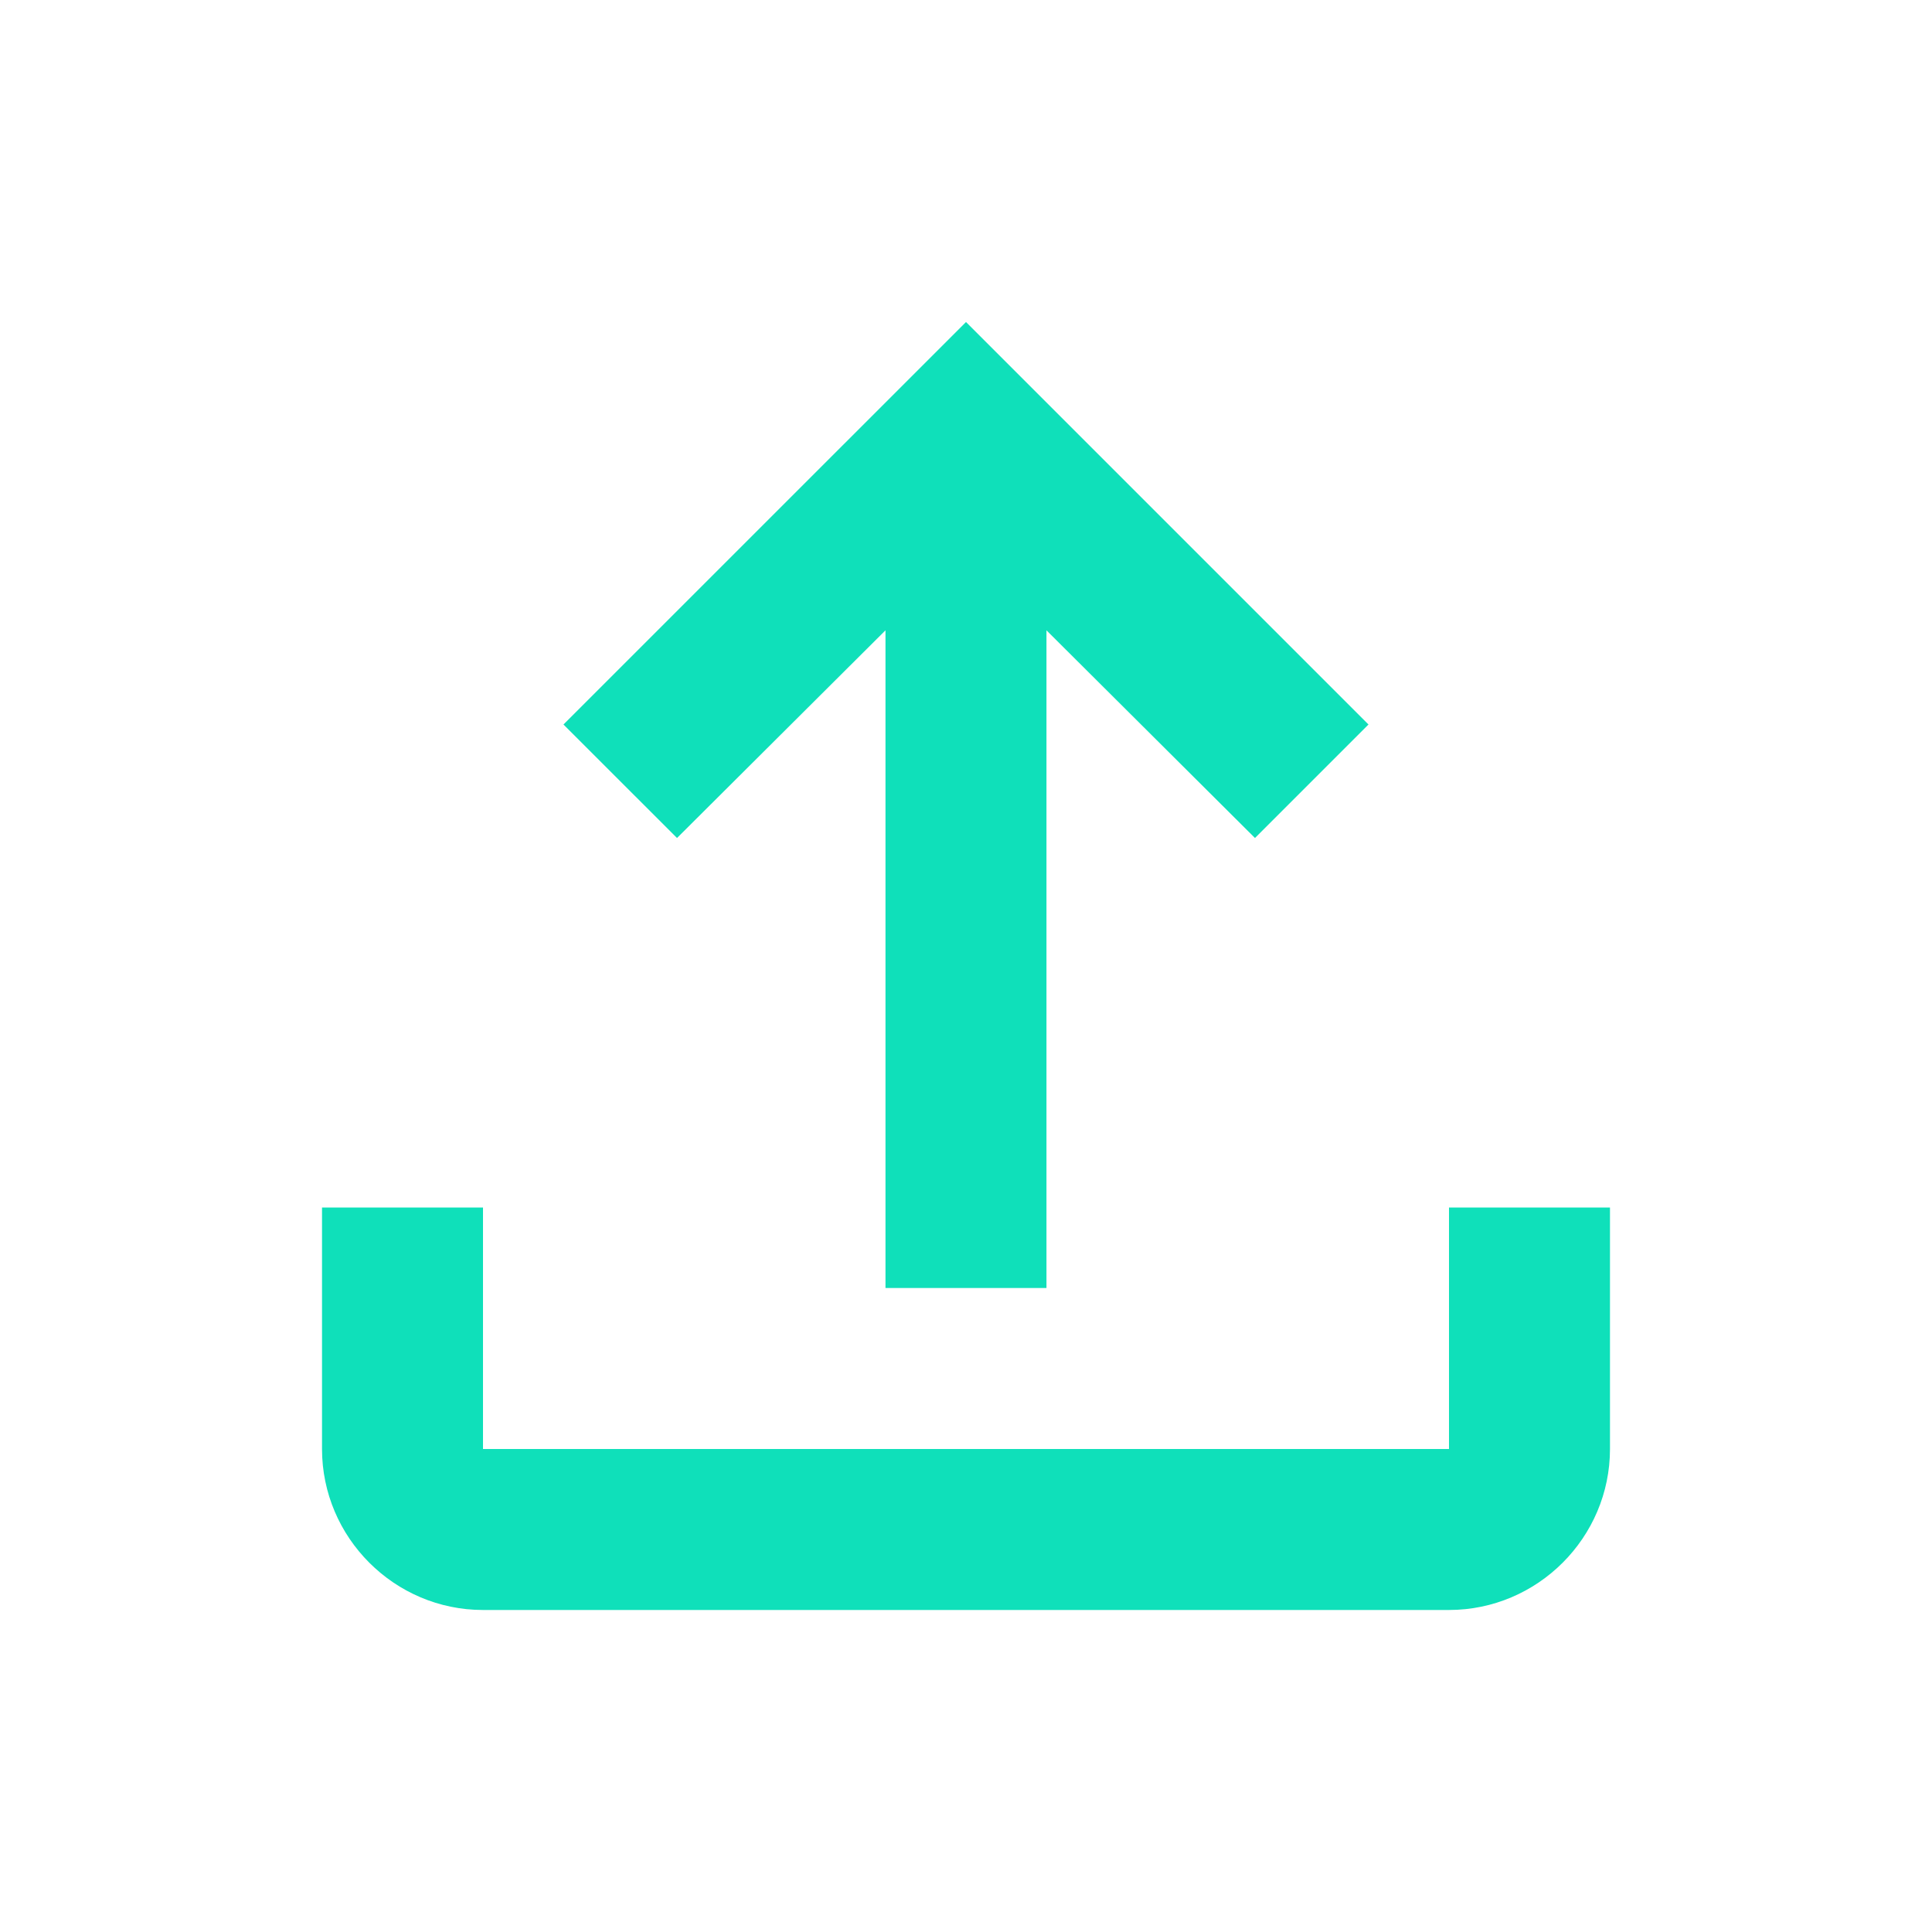<svg width="40" height="40" viewBox="0 0 40 40" fill="none" xmlns="http://www.w3.org/2000/svg">
<path d="M30 25V30H10V25H6.667V30C6.667 31.833 8.166 33.333 10 33.333H30C31.833 33.333 33.333 31.833 33.333 30V25H30ZM11.666 15L14.017 17.35L18.333 13.05V26.667H21.666V13.05L25.983 17.35L28.333 15L20 6.667L11.666 15Z" fill="#0FE0BA"/>
</svg>
